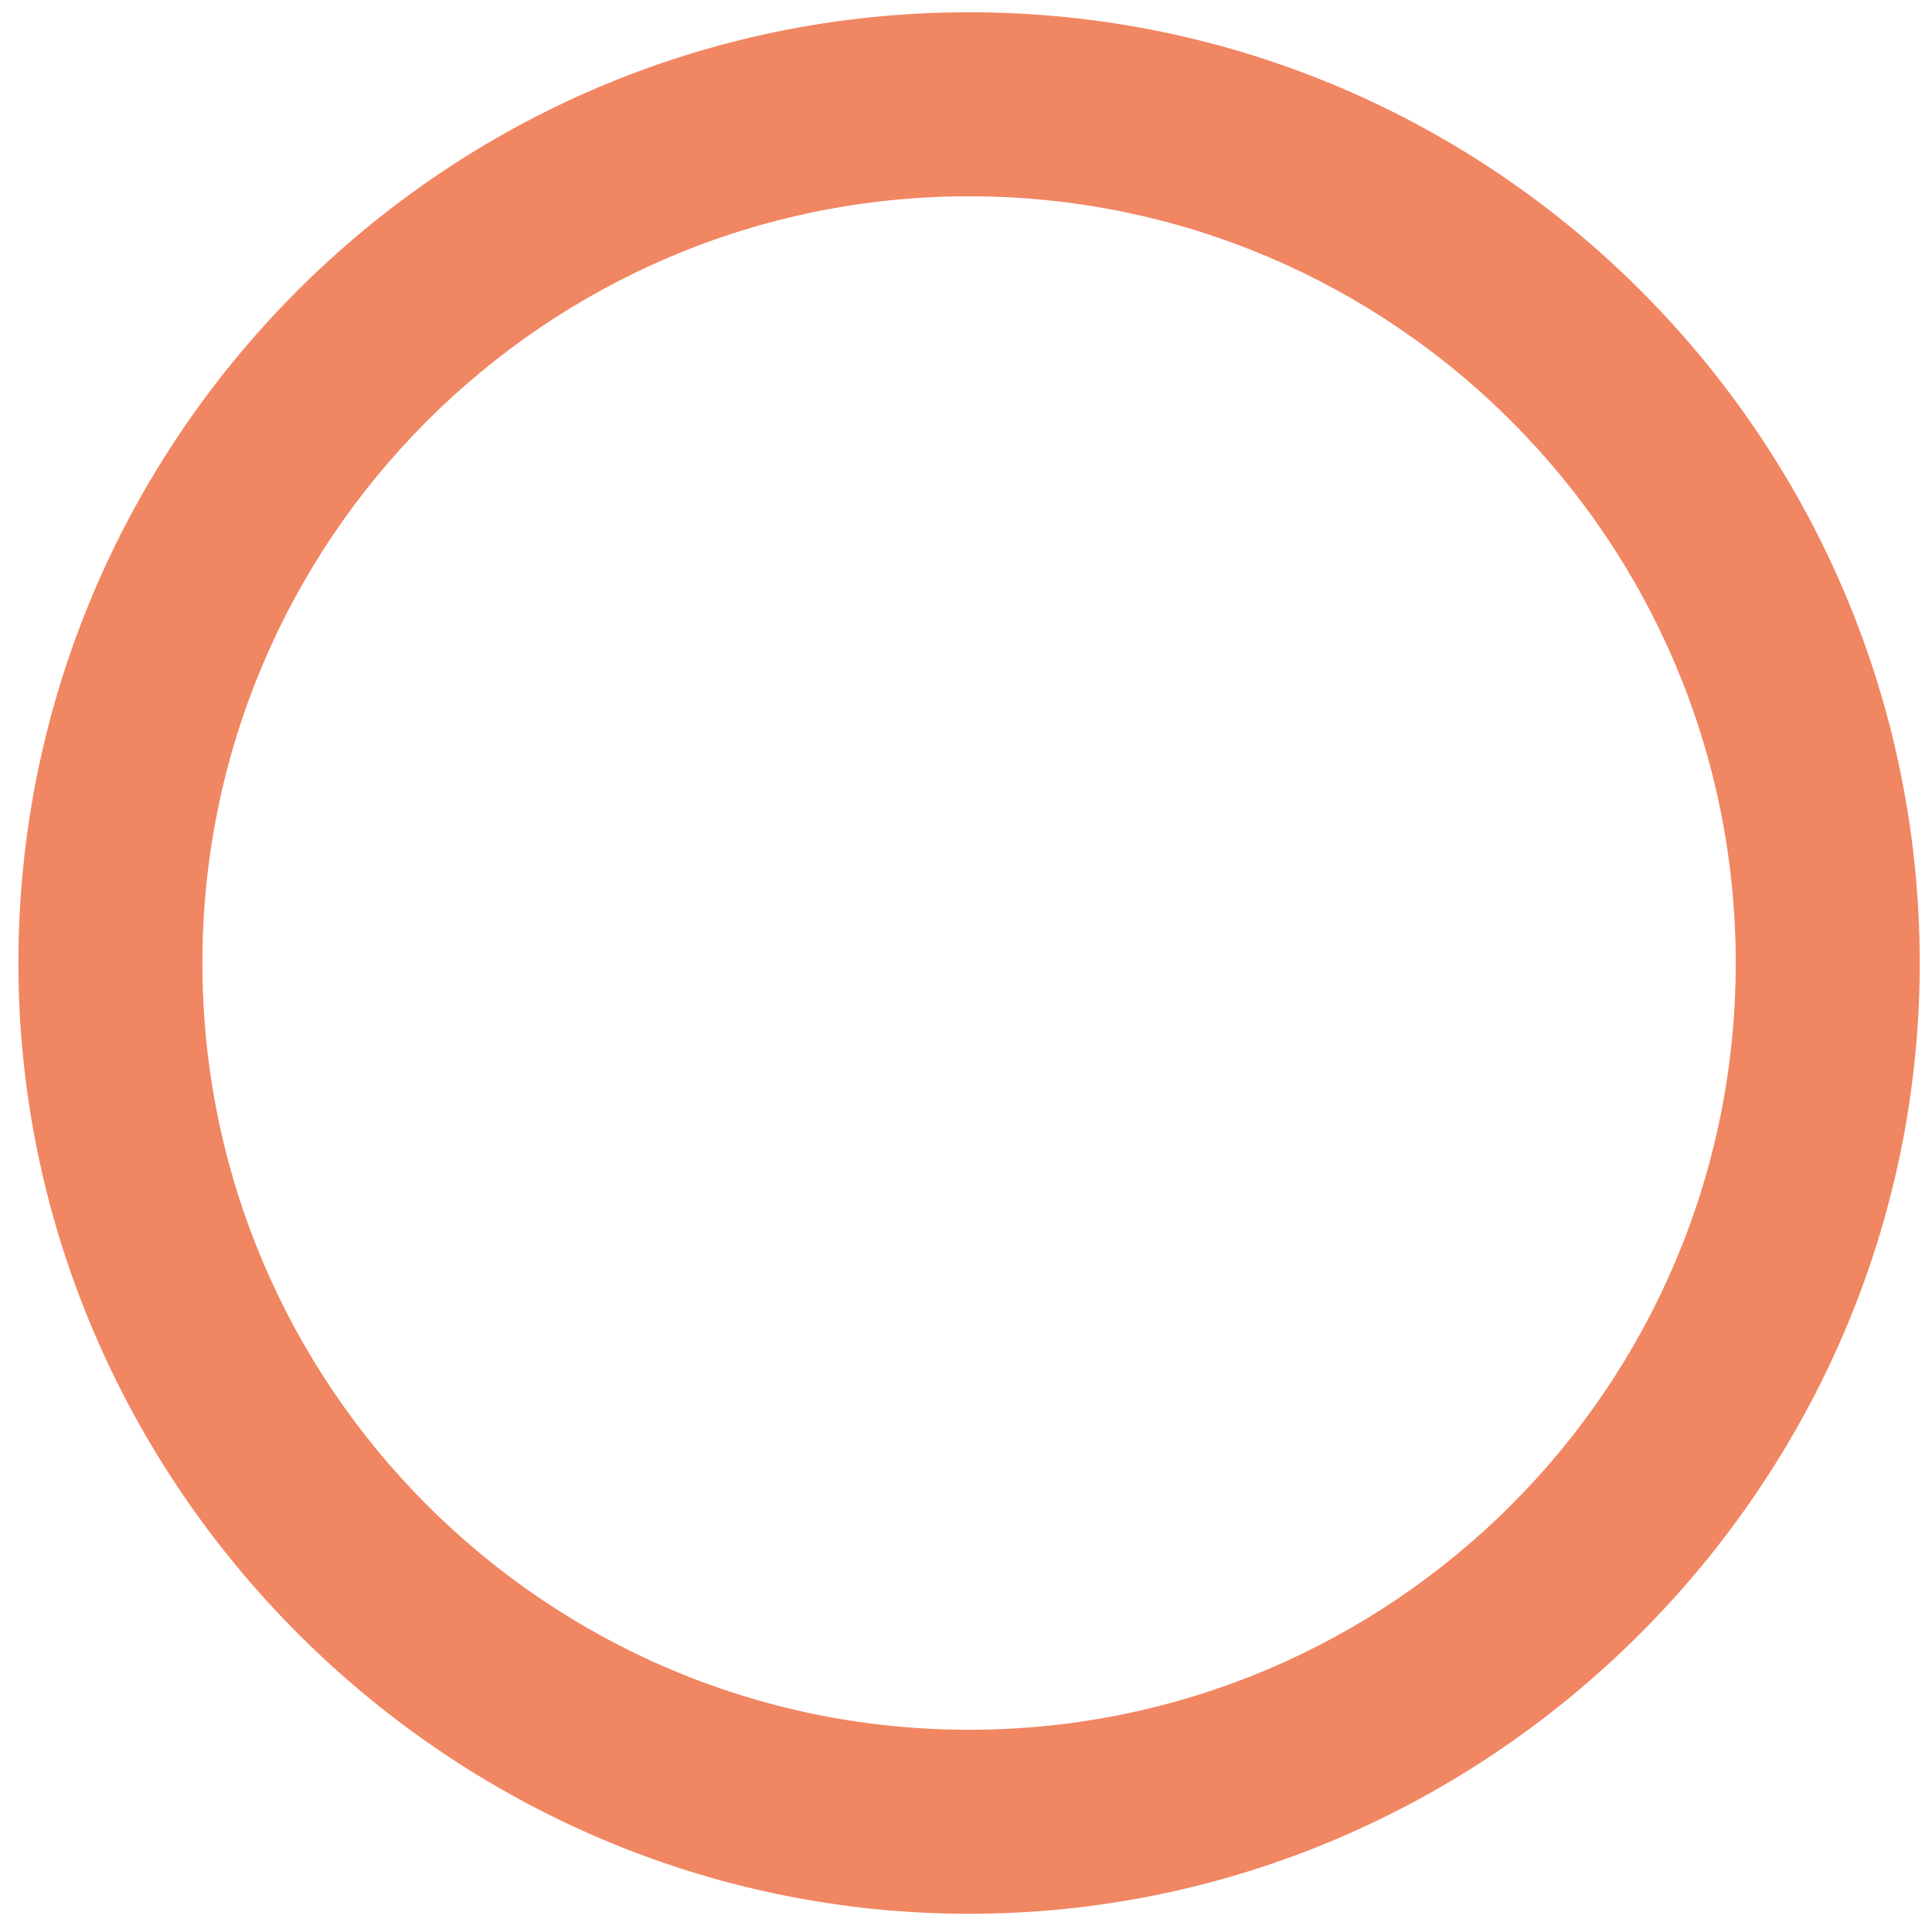 <?xml version="1.0" encoding="utf-8"?>
<!-- Generator: Adobe Illustrator 25.2.3, SVG Export Plug-In . SVG Version: 6.00 Build 0)  -->
<svg version="1.1" id="Layer_1" xmlns="http://www.w3.org/2000/svg" xmlns:xlink="http://www.w3.org/1999/xlink" x="0px" y="0px"
	 viewBox="0 0 31.5 31.4" style="enable-background:new 0 0 31.5 31.4;" xml:space="preserve">
<style type="text/css">
	.st0{fill:#F18662;}
</style>
<path class="st0" d="M15.8,0.2c-8.6,0-15.5,7-15.5,15.5s7,15.5,15.5,15.5s15.5-7,15.5-15.5S24.4,0.2,15.8,0.2z M15.8,28.2
	c-6.9,0-12.5-5.6-12.5-12.5S8.9,3.2,15.8,3.2s12.5,5.6,12.5,12.5S22.7,28.2,15.8,28.2z"/>
</svg>

